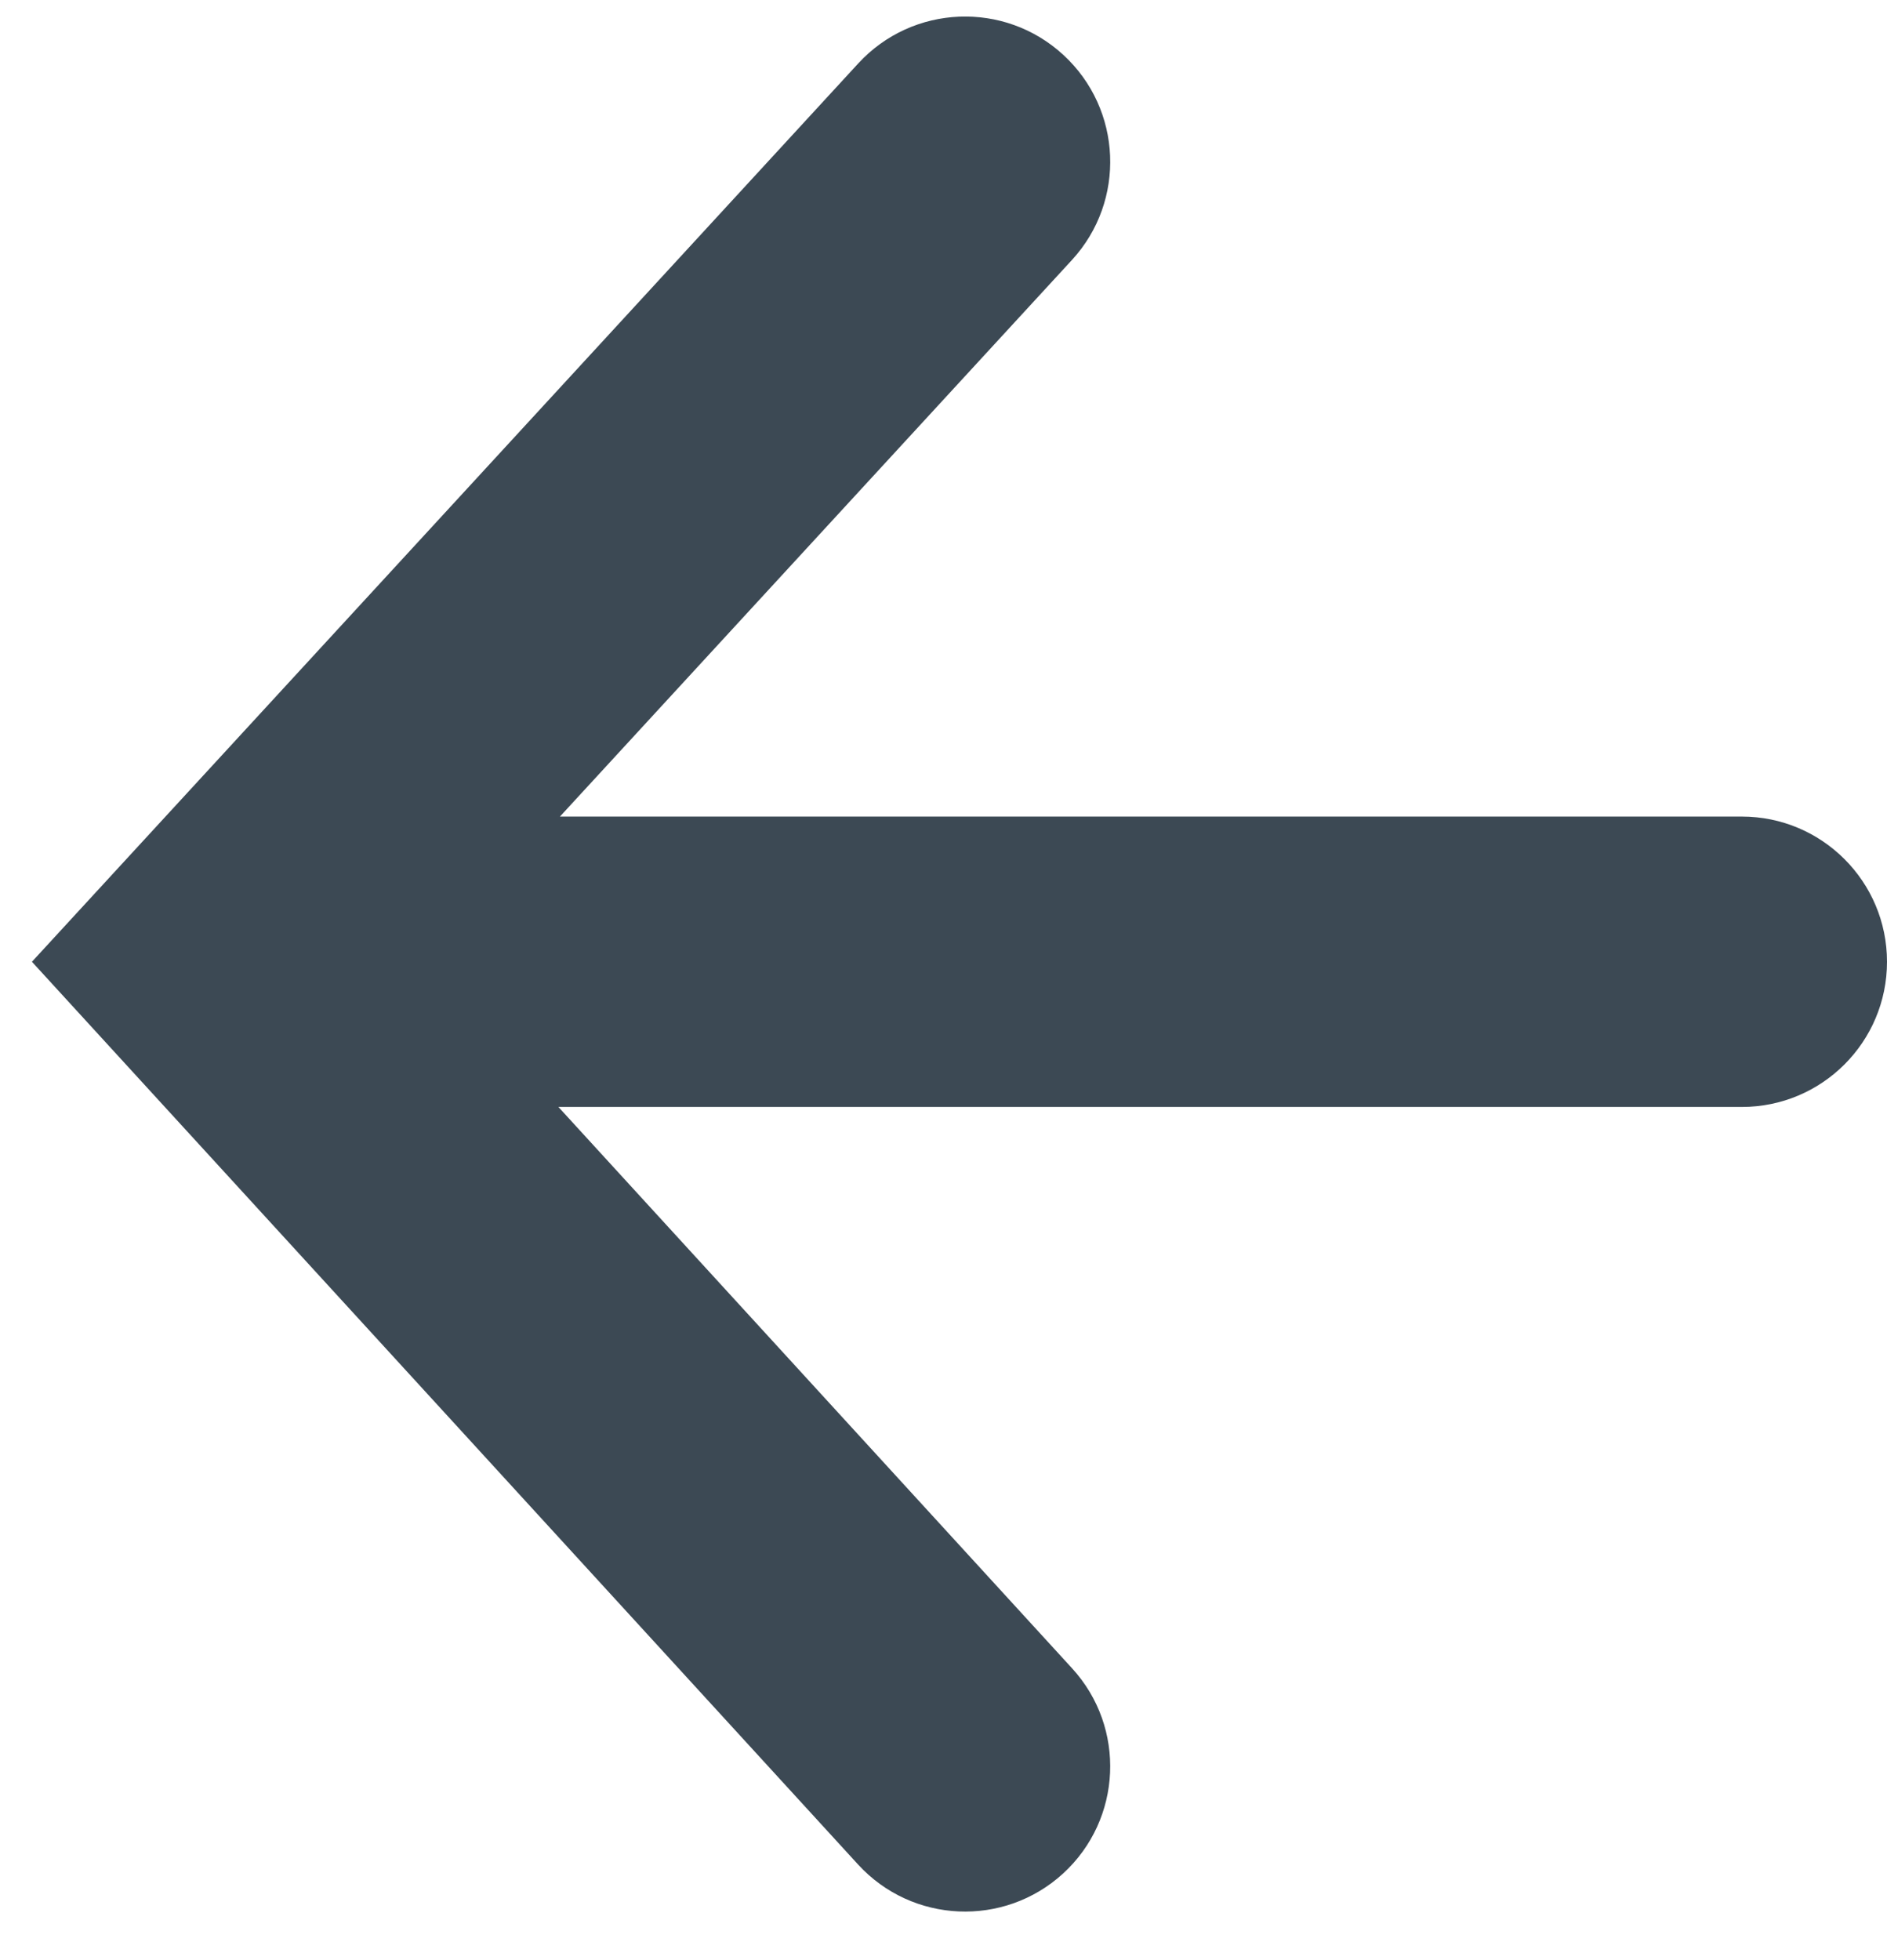 <?xml version="1.0" encoding="UTF-8"?>
<svg width="26px" height="27px" viewBox="0 0 26 27" version="1.1" xmlns="http://www.w3.org/2000/svg" xmlns:xlink="http://www.w3.org/1999/xlink">
    <!-- Generator: Sketch 48.2 (47327) - http://www.bohemiancoding.com/sketch -->
    <title>icon-menu-back-list</title>
    <desc>Created with Sketch.</desc>
    <defs></defs>
    <g id="Artboard" stroke="none" stroke-width="1" fill="none" fill-rule="evenodd" transform="translate(-140, -319)">
        <path d="M147.715,330.248 L164,330.248 C165.104,330.248 166,331.144 166,332.248 C166,333.353 165.104,334.248 164,334.248 L147.694,334.248 L154.772,341.981 C155.518,342.796 155.462,344.061 154.648,344.807 C153.833,345.552 152.568,345.497 151.822,344.682 L140.44,332.248 L151.825,319.874 C152.573,319.061 153.838,319.008 154.651,319.756 C155.464,320.504 155.517,321.769 154.769,322.582 L147.715,330.248 Z" id="icon-menu-back-list" fill="#3C4954" fill-rule="nonzero"></path>
    </g>
</svg>